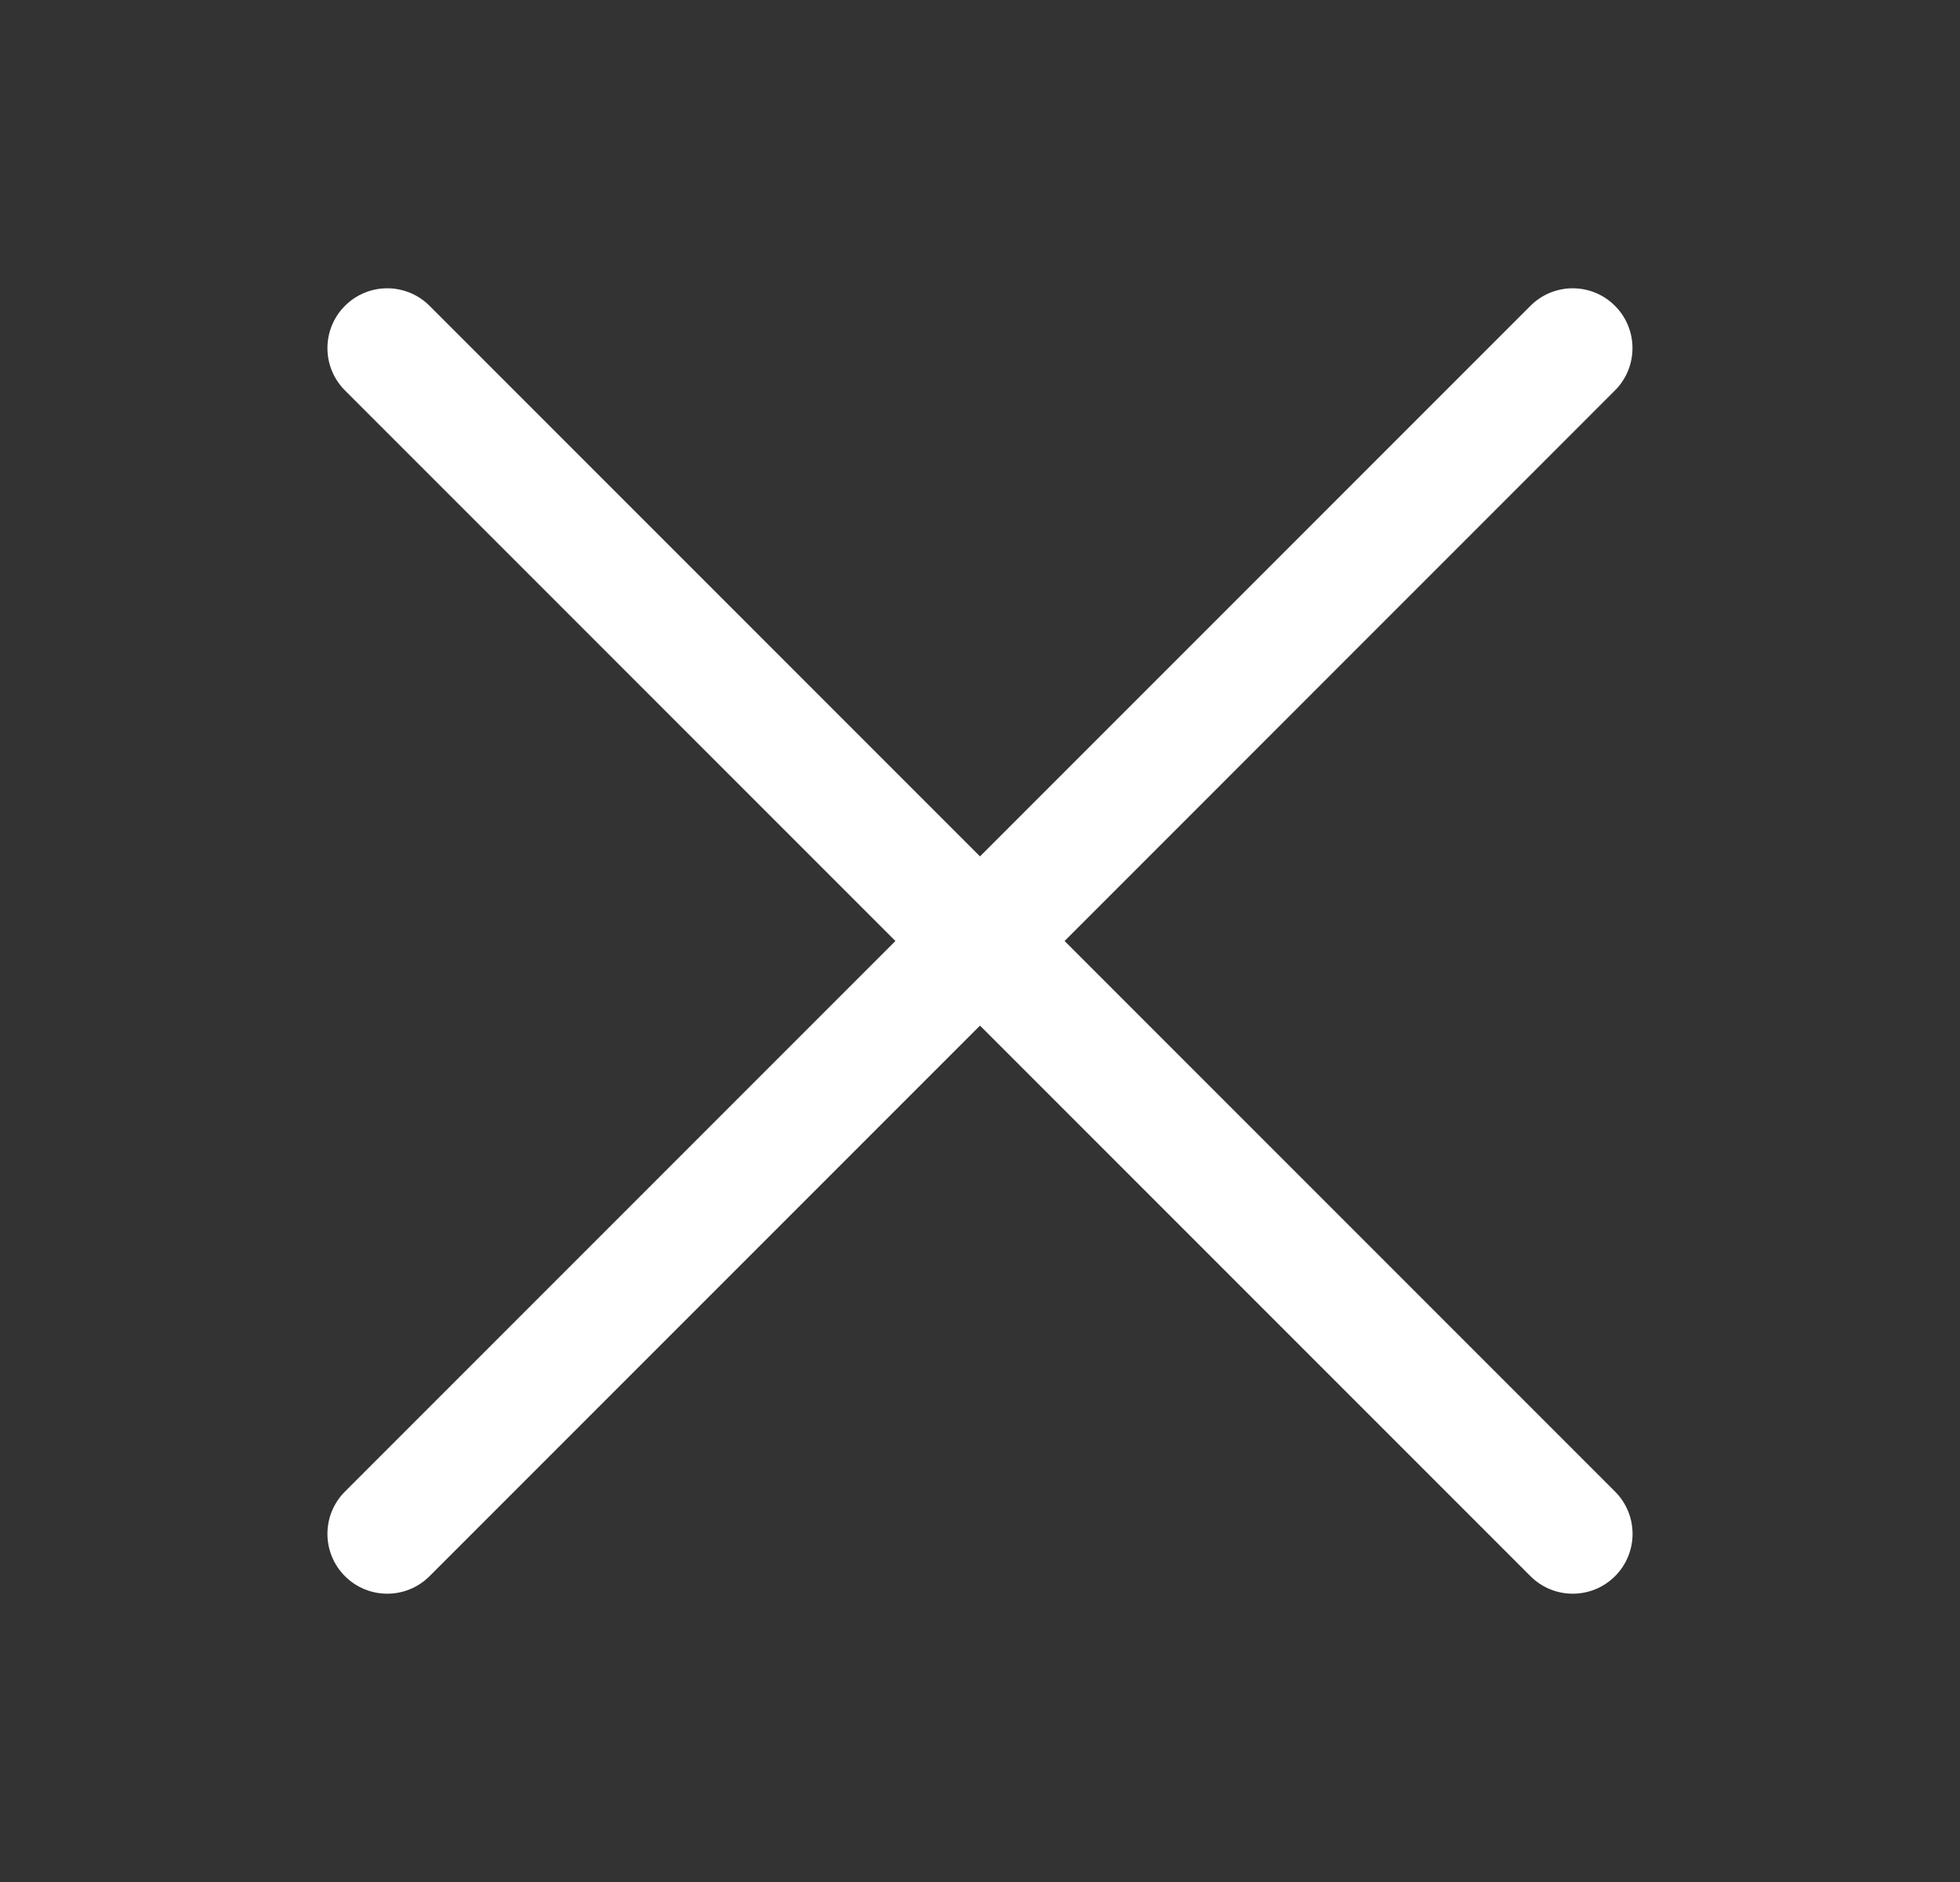 <svg width="25" height="24" viewBox="0 0 25 24" fill="none" xmlns="http://www.w3.org/2000/svg">
<rect x="0" y="0" width="25" height="24" fill="#333333" stroke="none"/>
<g id="Frame 1116599495">
<path id="Union" fill-rule="evenodd" clip-rule="evenodd" d="M20.599 4.979C20.897 4.681 20.897 4.198 20.599 3.9C20.302 3.602 19.819 3.602 19.521 3.9L12.5 10.921L5.479 3.9C5.181 3.602 4.698 3.602 4.4 3.9C4.102 4.198 4.102 4.681 4.4 4.979L11.421 12L4.4 19.021C4.102 19.319 4.102 19.802 4.4 20.1C4.698 20.398 5.181 20.398 5.479 20.1L12.5 13.079L19.521 20.1C19.819 20.398 20.302 20.398 20.6 20.1C20.898 19.802 20.898 19.319 20.6 19.021L13.579 12L20.599 4.979Z" fill="white"/>
</g>
</svg>
